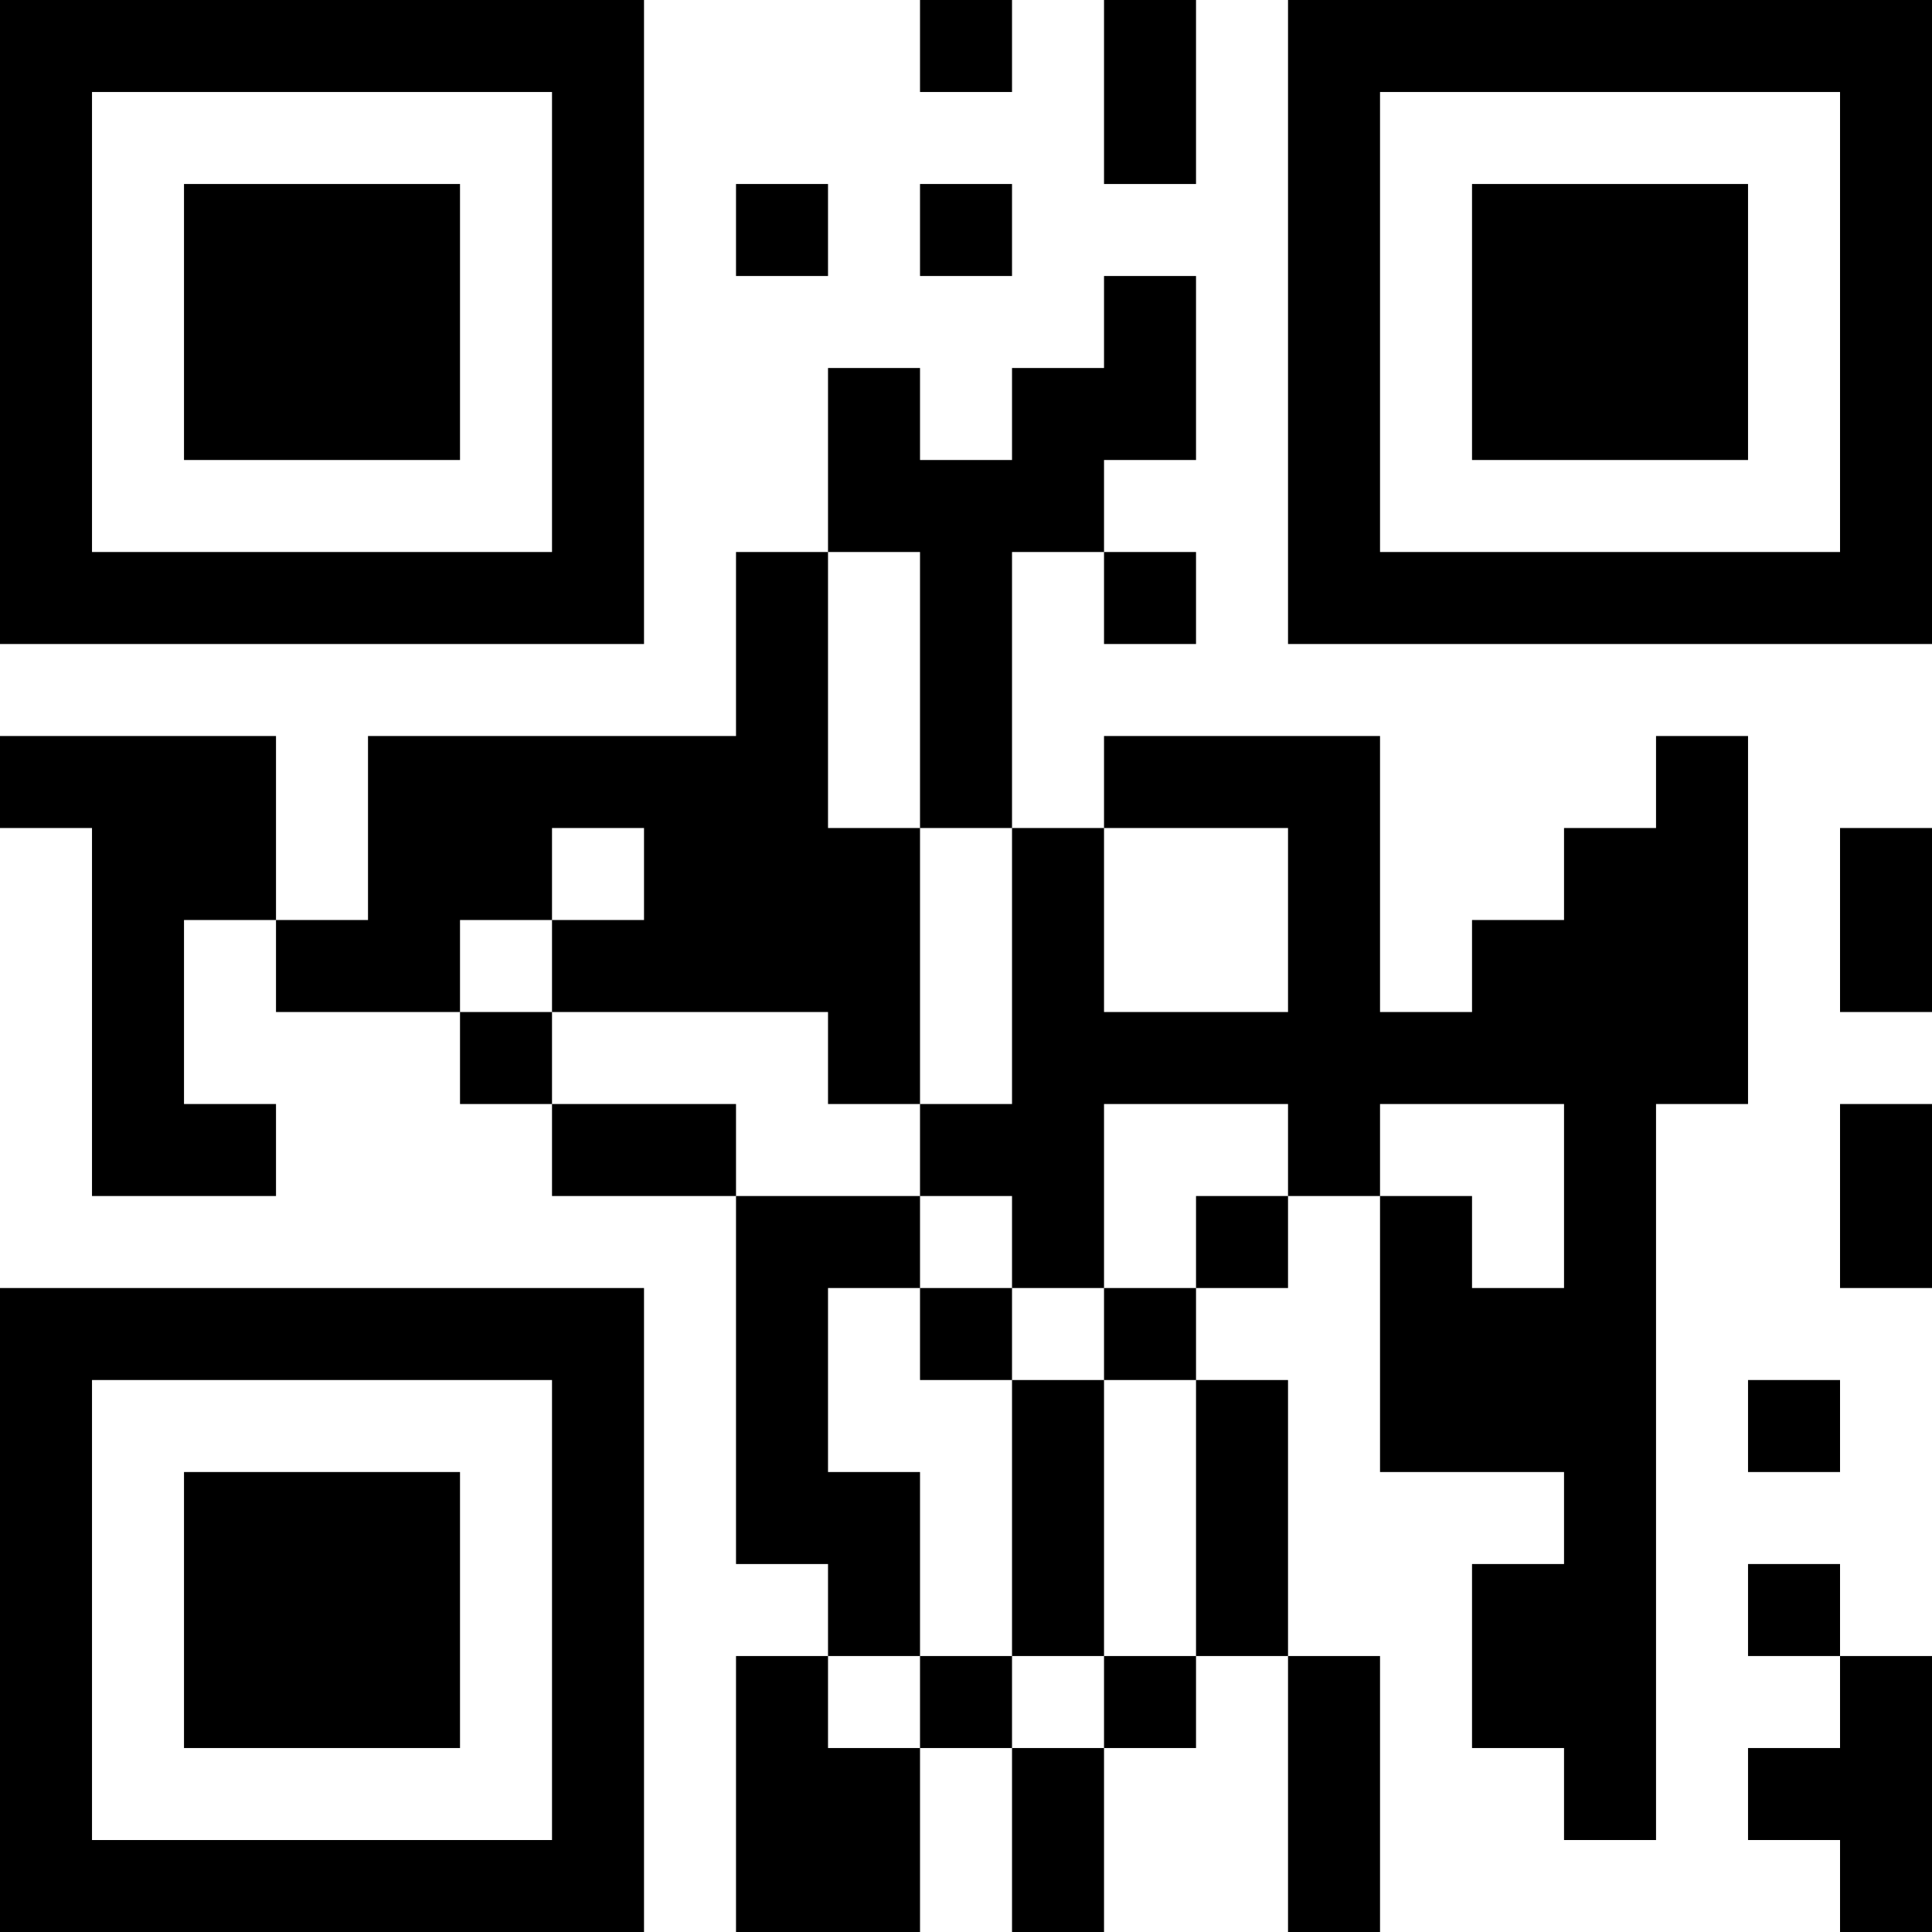 <?xml version="1.0" encoding="UTF-8"?>
<svg xmlns="http://www.w3.org/2000/svg" version="1.1" width="100" height="100" viewBox="0 0 100 100"><rect x="0" y="0" width="100" height="100" fill="#ffffff"/><g transform="scale(4.762)"><g transform="translate(0,0)"><path fill-rule="evenodd" d="M10 0L10 1L11 1L11 0ZM12 0L12 2L13 2L13 0ZM8 2L8 3L9 3L9 2ZM10 2L10 3L11 3L11 2ZM12 3L12 4L11 4L11 5L10 5L10 4L9 4L9 6L8 6L8 8L4 8L4 10L3 10L3 8L0 8L0 9L1 9L1 13L3 13L3 12L2 12L2 10L3 10L3 11L5 11L5 12L6 12L6 13L8 13L8 17L9 17L9 18L8 18L8 21L10 21L10 19L11 19L11 21L12 21L12 19L13 19L13 18L14 18L14 21L15 21L15 18L14 18L14 15L13 15L13 14L14 14L14 13L15 13L15 16L17 16L17 17L16 17L16 19L17 19L17 20L18 20L18 12L19 12L19 8L18 8L18 9L17 9L17 10L16 10L16 11L15 11L15 8L12 8L12 9L11 9L11 6L12 6L12 7L13 7L13 6L12 6L12 5L13 5L13 3ZM9 6L9 9L10 9L10 12L9 12L9 11L6 11L6 10L7 10L7 9L6 9L6 10L5 10L5 11L6 11L6 12L8 12L8 13L10 13L10 14L9 14L9 16L10 16L10 18L9 18L9 19L10 19L10 18L11 18L11 19L12 19L12 18L13 18L13 15L12 15L12 14L13 14L13 13L14 13L14 12L12 12L12 14L11 14L11 13L10 13L10 12L11 12L11 9L10 9L10 6ZM12 9L12 11L14 11L14 9ZM20 9L20 11L21 11L21 9ZM15 12L15 13L16 13L16 14L17 14L17 12ZM20 12L20 14L21 14L21 12ZM10 14L10 15L11 15L11 18L12 18L12 15L11 15L11 14ZM19 15L19 16L20 16L20 15ZM19 17L19 18L20 18L20 19L19 19L19 20L20 20L20 21L21 21L21 18L20 18L20 17ZM0 0L0 7L7 7L7 0ZM1 1L1 6L6 6L6 1ZM2 2L2 5L5 5L5 2ZM14 0L14 7L21 7L21 0ZM15 1L15 6L20 6L20 1ZM16 2L16 5L19 5L19 2ZM0 14L0 21L7 21L7 14ZM1 15L1 20L6 20L6 15ZM2 16L2 19L5 19L5 16Z" fill="#000000"/></g></g></svg>
